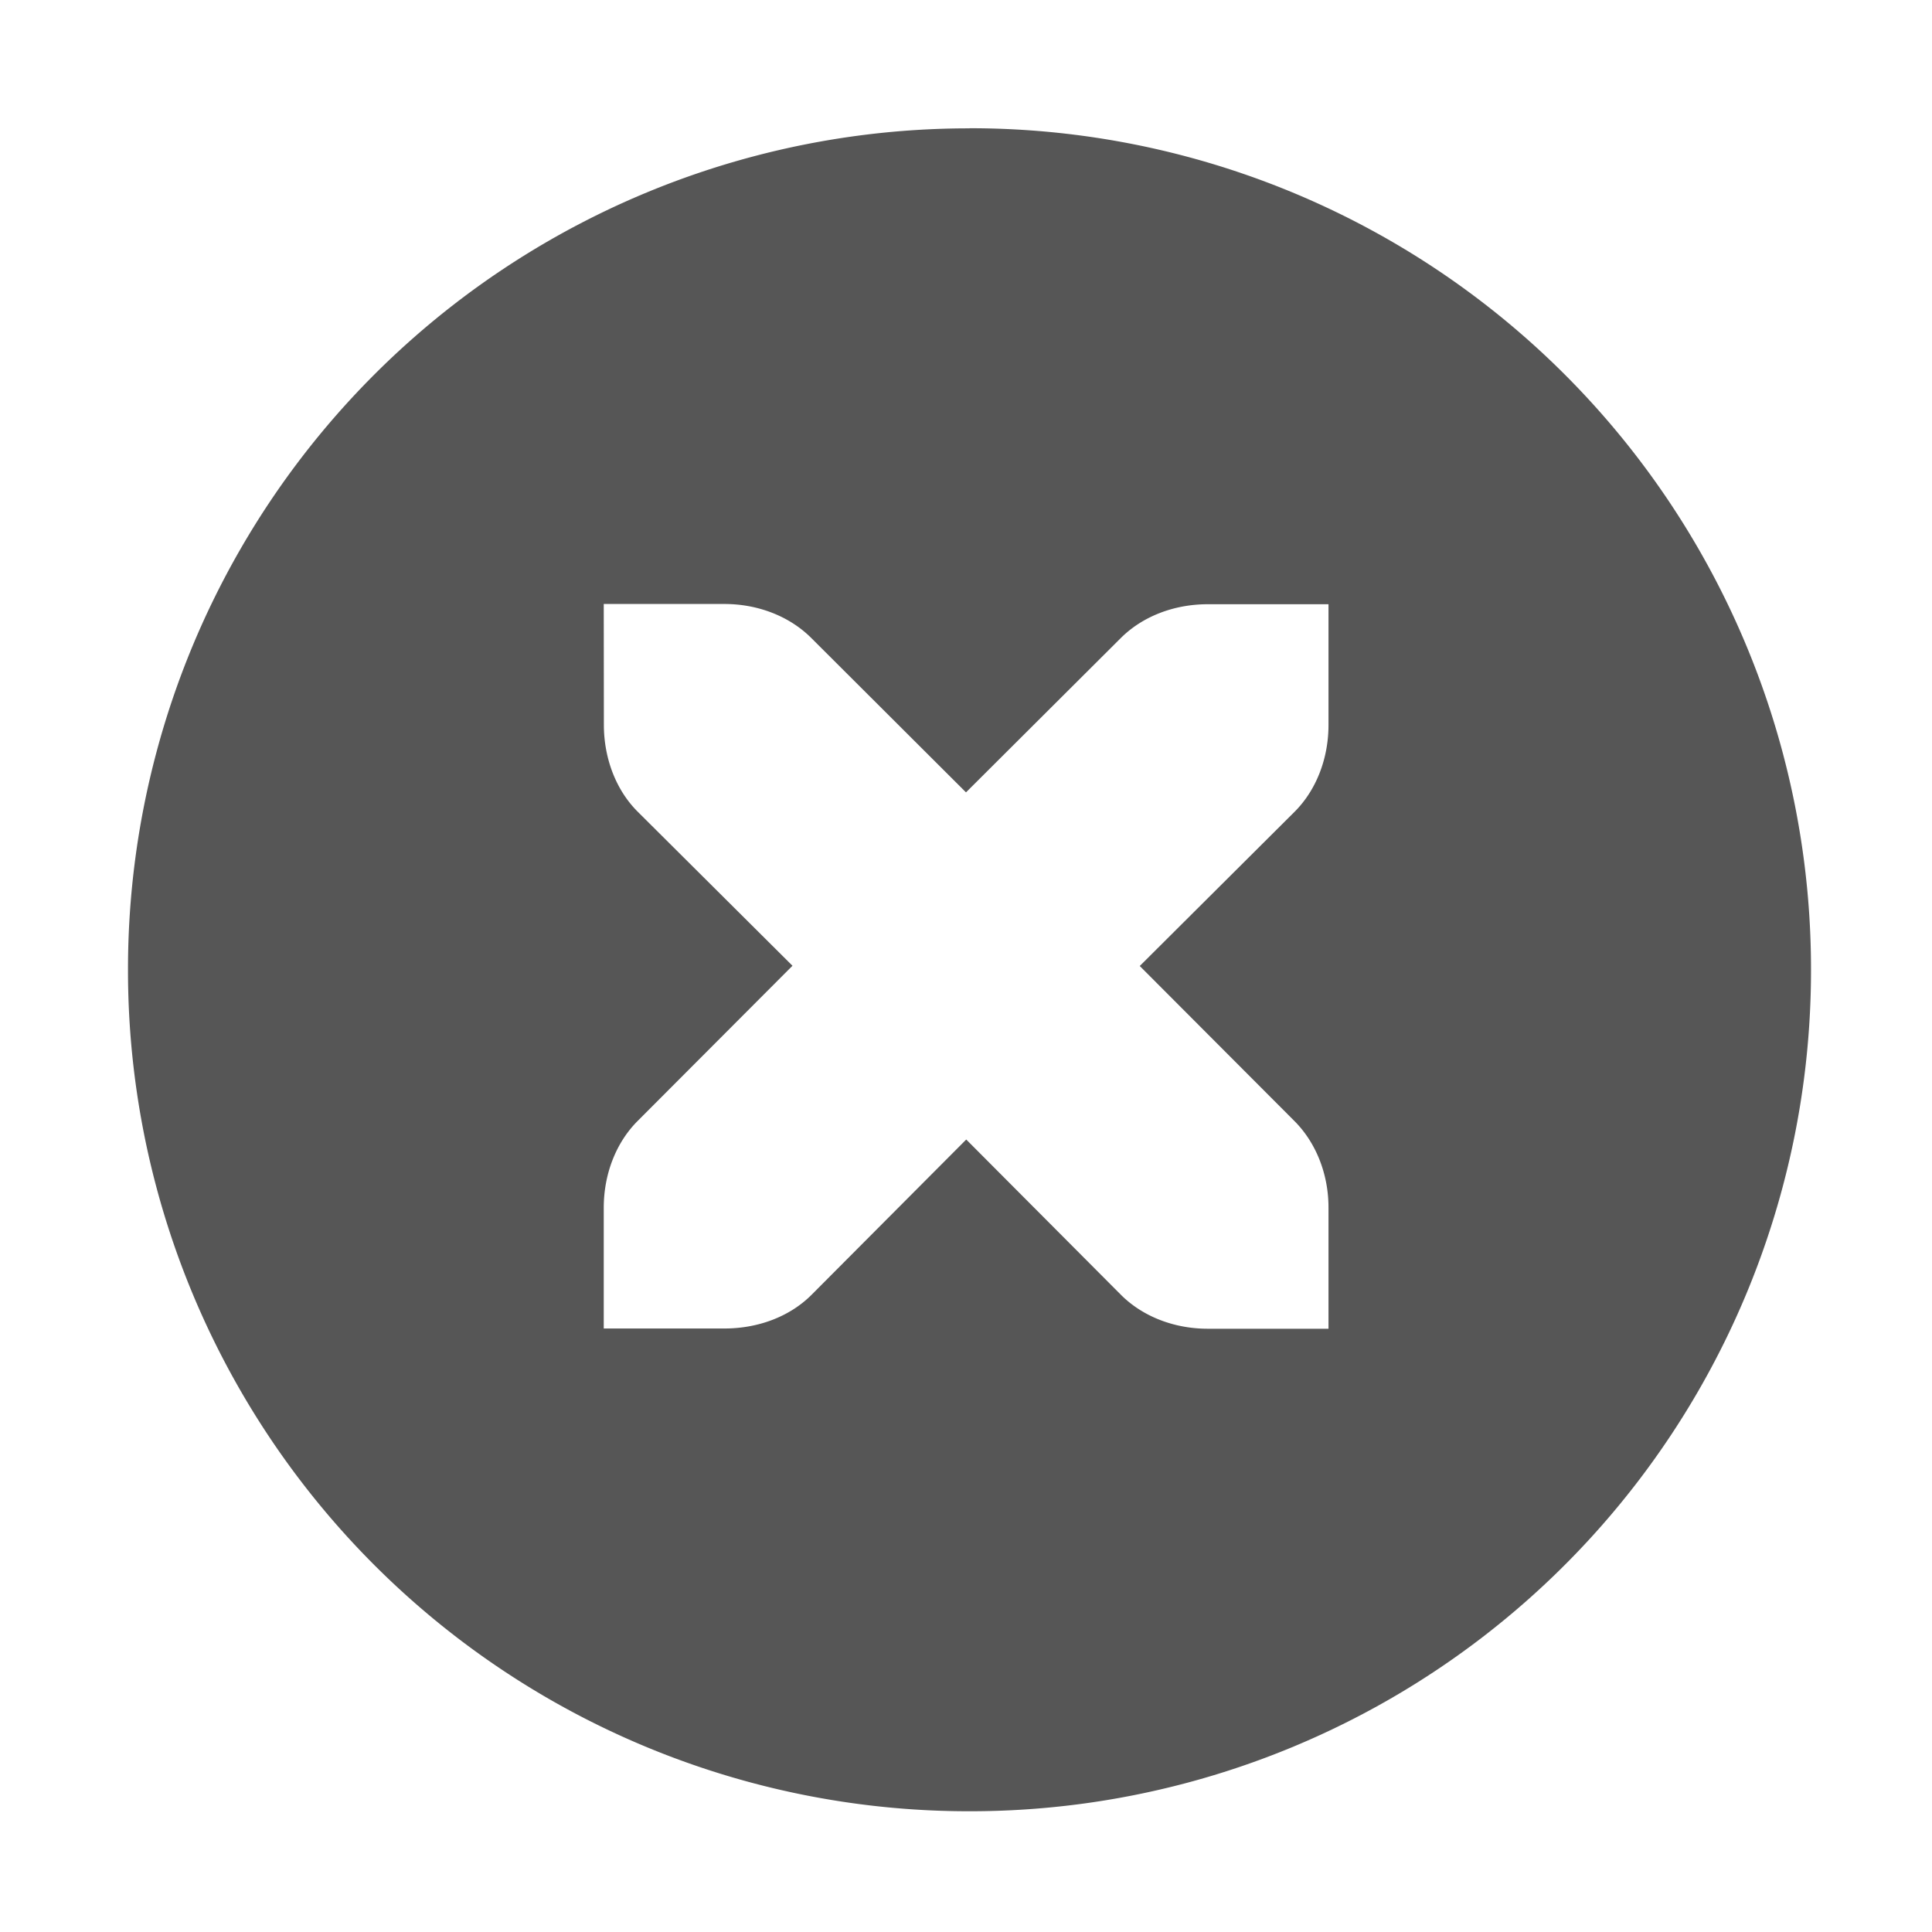 <svg xmlns="http://www.w3.org/2000/svg" width="16" height="16"><defs><style id="current-color-scheme" type="text/css"></style></defs><path d="M8.03 1.063A6.963 6.963 0 0 0 1.06 8.03 6.963 6.963 0 0 0 8.03 15a6.963 6.963 0 0 0 6.968-6.969 6.963 6.963 0 0 0-6.969-6.969zM5 5.002h1c.276 0 .538.101.719.282L8 6.562l1.281-1.277c.18-.18.441-.281.721-.281h1v1c0 .276-.1.538-.281.719L9.439 8l1.282 1.285c.18.181.282.443.281.719v1h-1c-.276 0-.538-.1-.719-.281L8.002 9.437l-1.281 1.286c-.18.18-.441.279-.721.279H5v-1c0-.276.1-.538.281-.719l1.282-1.285L5.28 6.721c-.18-.18-.279-.443-.279-.719L5 5.004z" fill="currentColor" color="#565656"/></svg>